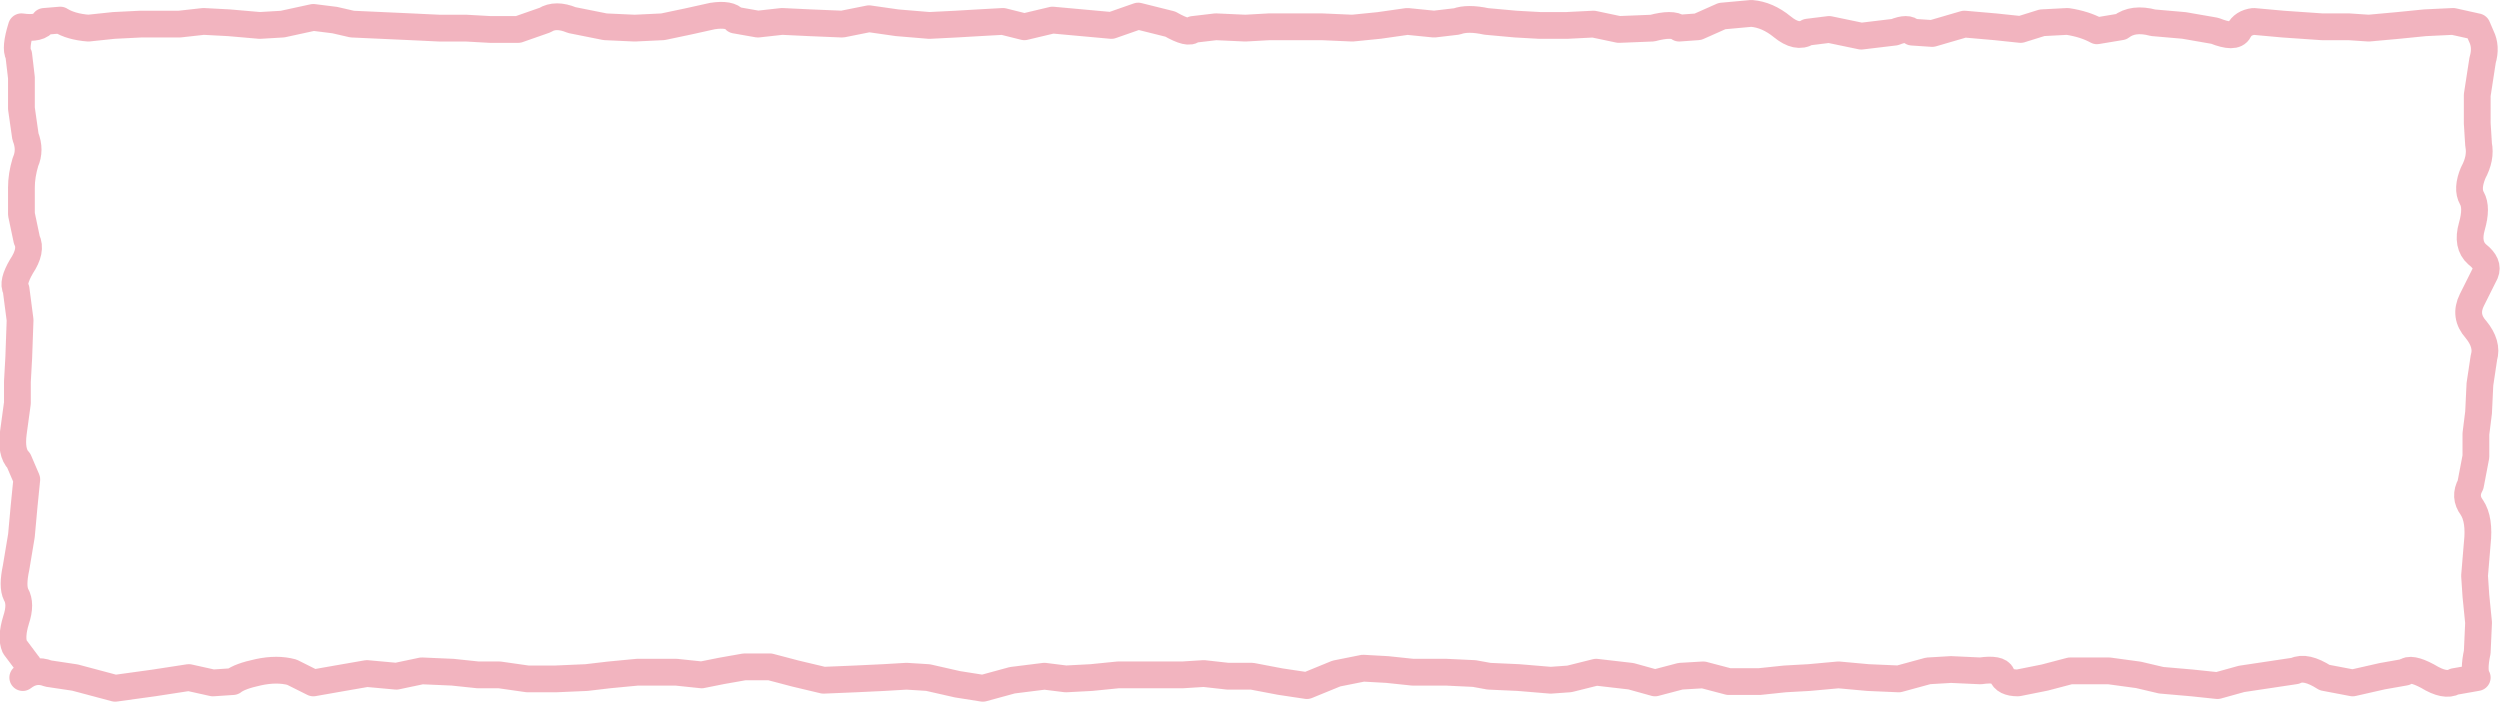 <?xml version="1.0" encoding="UTF-8" standalone="no"?>
<svg xmlns:xlink="http://www.w3.org/1999/xlink" height="26.2px" width="93.35px" xmlns="http://www.w3.org/2000/svg">
  <g transform="matrix(1.0, 0.0, 0.0, 1.0, -0.65, -1.35)">
    <path d="M93.15 2.35 L92.25 2.15 91.2 2.2 90.2 2.3 89.1 2.4 88.35 2.35 87.35 2.35 85.9 2.25 84.8 2.15 Q84.4 2.2 84.25 2.5 84.1 2.8 83.35 2.5 L82.2 2.3 81.05 2.2 Q80.3 2.0 79.85 2.35 L78.95 2.5 Q78.5 2.25 77.85 2.15 L76.9 2.2 76.1 2.45 75.15 2.35 74.0 2.25 72.8 2.6 72.05 2.55 Q71.9 2.35 71.4 2.55 L70.15 2.7 68.95 2.45 68.15 2.55 Q67.75 2.8 67.2 2.35 66.65 1.9 66.05 1.85 L64.95 1.95 64.05 2.35 63.35 2.4 Q63.1 2.2 62.35 2.4 L61.1 2.45 60.15 2.25 59.15 2.3 58.15 2.3 57.25 2.25 56.15 2.15 Q55.45 2.0 55.05 2.15 L54.2 2.25 53.2 2.15 52.15 2.3 51.15 2.4 50.0 2.35 48.95 2.35 48.05 2.35 47.15 2.4 46.05 2.35 45.2 2.45 Q45.05 2.65 44.35 2.25 L43.15 1.95 42.15 2.3 41.05 2.2 39.95 2.1 38.9 2.35 38.1 2.15 37.2 2.2 36.35 2.25 35.35 2.3 34.15 2.2 33.1 2.05 32.1 2.25 30.9 2.2 29.85 2.15 28.95 2.25 28.1 2.1 Q27.9 1.85 27.25 1.95 L26.35 2.15 25.4 2.35 24.35 2.4 23.25 2.35 22.0 2.1 Q21.4 1.85 21.0 2.1 L20.0 2.45 18.95 2.45 18.05 2.4 17.05 2.4 16.0 2.35 14.9 2.3 13.8 2.25 13.15 2.1 12.35 2.0 11.2 2.25 10.35 2.3 9.2 2.2 8.25 2.15 7.35 2.25 5.9 2.25 4.9 2.3 3.95 2.4 Q3.3 2.35 2.9 2.1 L2.3 2.15 Q2.15 2.45 1.45 2.35 1.2 3.15 1.35 3.4 L1.45 4.25 1.45 5.4 1.6 6.45 Q1.8 6.95 1.6 7.4 1.45 7.9 1.45 8.35 L1.45 9.35 1.65 10.3 Q1.85 10.7 1.45 11.3 1.1 11.9 1.25 12.15 L1.4 13.3 1.35 14.7 1.3 15.6 1.3 16.4 1.15 17.5 Q1.05 18.25 1.35 18.55 L1.65 19.25 1.55 20.25 1.45 21.35 1.25 22.55 Q1.1 23.25 1.25 23.55 1.45 23.9 1.25 24.5 1.05 25.15 1.2 25.5 L1.65 26.1 Q1.9 26.35 1.5 26.65 1.95 26.3 2.45 26.5 L3.45 26.65 4.2 26.85 4.95 27.05 6.4 26.85 7.7 26.65 8.6 26.85 9.35 26.8 Q9.6 26.6 10.3 26.45 11.0 26.3 11.55 26.45 L12.35 26.85 13.2 26.7 14.35 26.5 15.45 26.6 16.4 26.4 17.55 26.45 18.5 26.55 19.3 26.55 20.35 26.7 21.4 26.7 22.55 26.65 23.4 26.55 24.45 26.45 25.9 26.45 26.85 26.55 27.6 26.4 28.45 26.25 29.4 26.25 30.35 26.5 31.4 26.75 32.6 26.7 33.65 26.65 34.5 26.6 35.3 26.65 36.4 26.9 37.35 27.05 38.45 26.75 39.65 26.6 40.45 26.7 41.4 26.65 42.4 26.55 43.65 26.55 44.8 26.55 45.6 26.5 46.5 26.6 47.4 26.6 48.45 26.8 49.45 26.95 50.55 26.5 51.55 26.3 52.45 26.35 53.4 26.45 54.65 26.45 55.7 26.5 56.25 26.6 57.35 26.65 58.55 26.75 59.25 26.7 60.25 26.45 61.55 26.6 62.45 26.85 63.4 26.6 64.25 26.55 65.2 26.8 66.35 26.8 67.3 26.7 68.2 26.65 69.3 26.55 70.4 26.65 71.55 26.7 72.65 26.4 73.5 26.35 74.6 26.4 Q75.3 26.3 75.4 26.55 75.5 26.85 76.0 26.85 L77.0 26.65 77.95 26.4 79.4 26.4 80.5 26.55 81.35 26.75 82.5 26.85 83.45 26.95 84.35 26.7 85.35 26.55 86.35 26.4 Q86.75 26.2 87.45 26.65 L88.5 26.85 89.6 26.6 90.45 26.45 Q90.65 26.25 91.3 26.6 91.95 27.0 92.3 26.8 L93.15 26.65 Q93.0 26.4 93.15 25.7 L93.2 24.6 93.1 23.6 93.05 22.85 93.15 21.65 Q93.25 20.75 92.95 20.3 92.65 19.9 92.9 19.45 L93.1 18.4 93.1 17.55 93.2 16.75 93.25 15.7 93.4 14.7 Q93.55 14.2 93.1 13.65 92.65 13.15 92.95 12.55 L93.45 11.55 Q93.6 11.2 93.15 10.85 92.75 10.5 92.95 9.8 93.15 9.1 92.95 8.75 92.75 8.4 93.0 7.8 93.3 7.25 93.2 6.75 L93.15 5.95 93.15 4.9 93.35 3.6 Q93.5 3.1 93.3 2.7 L93.15 2.35 Z" fill="none" stroke="#e66b7f" stroke-linecap="round" stroke-linejoin="round" stroke-opacity="0.502" stroke-width="1.0"/>
  </g>
</svg>

